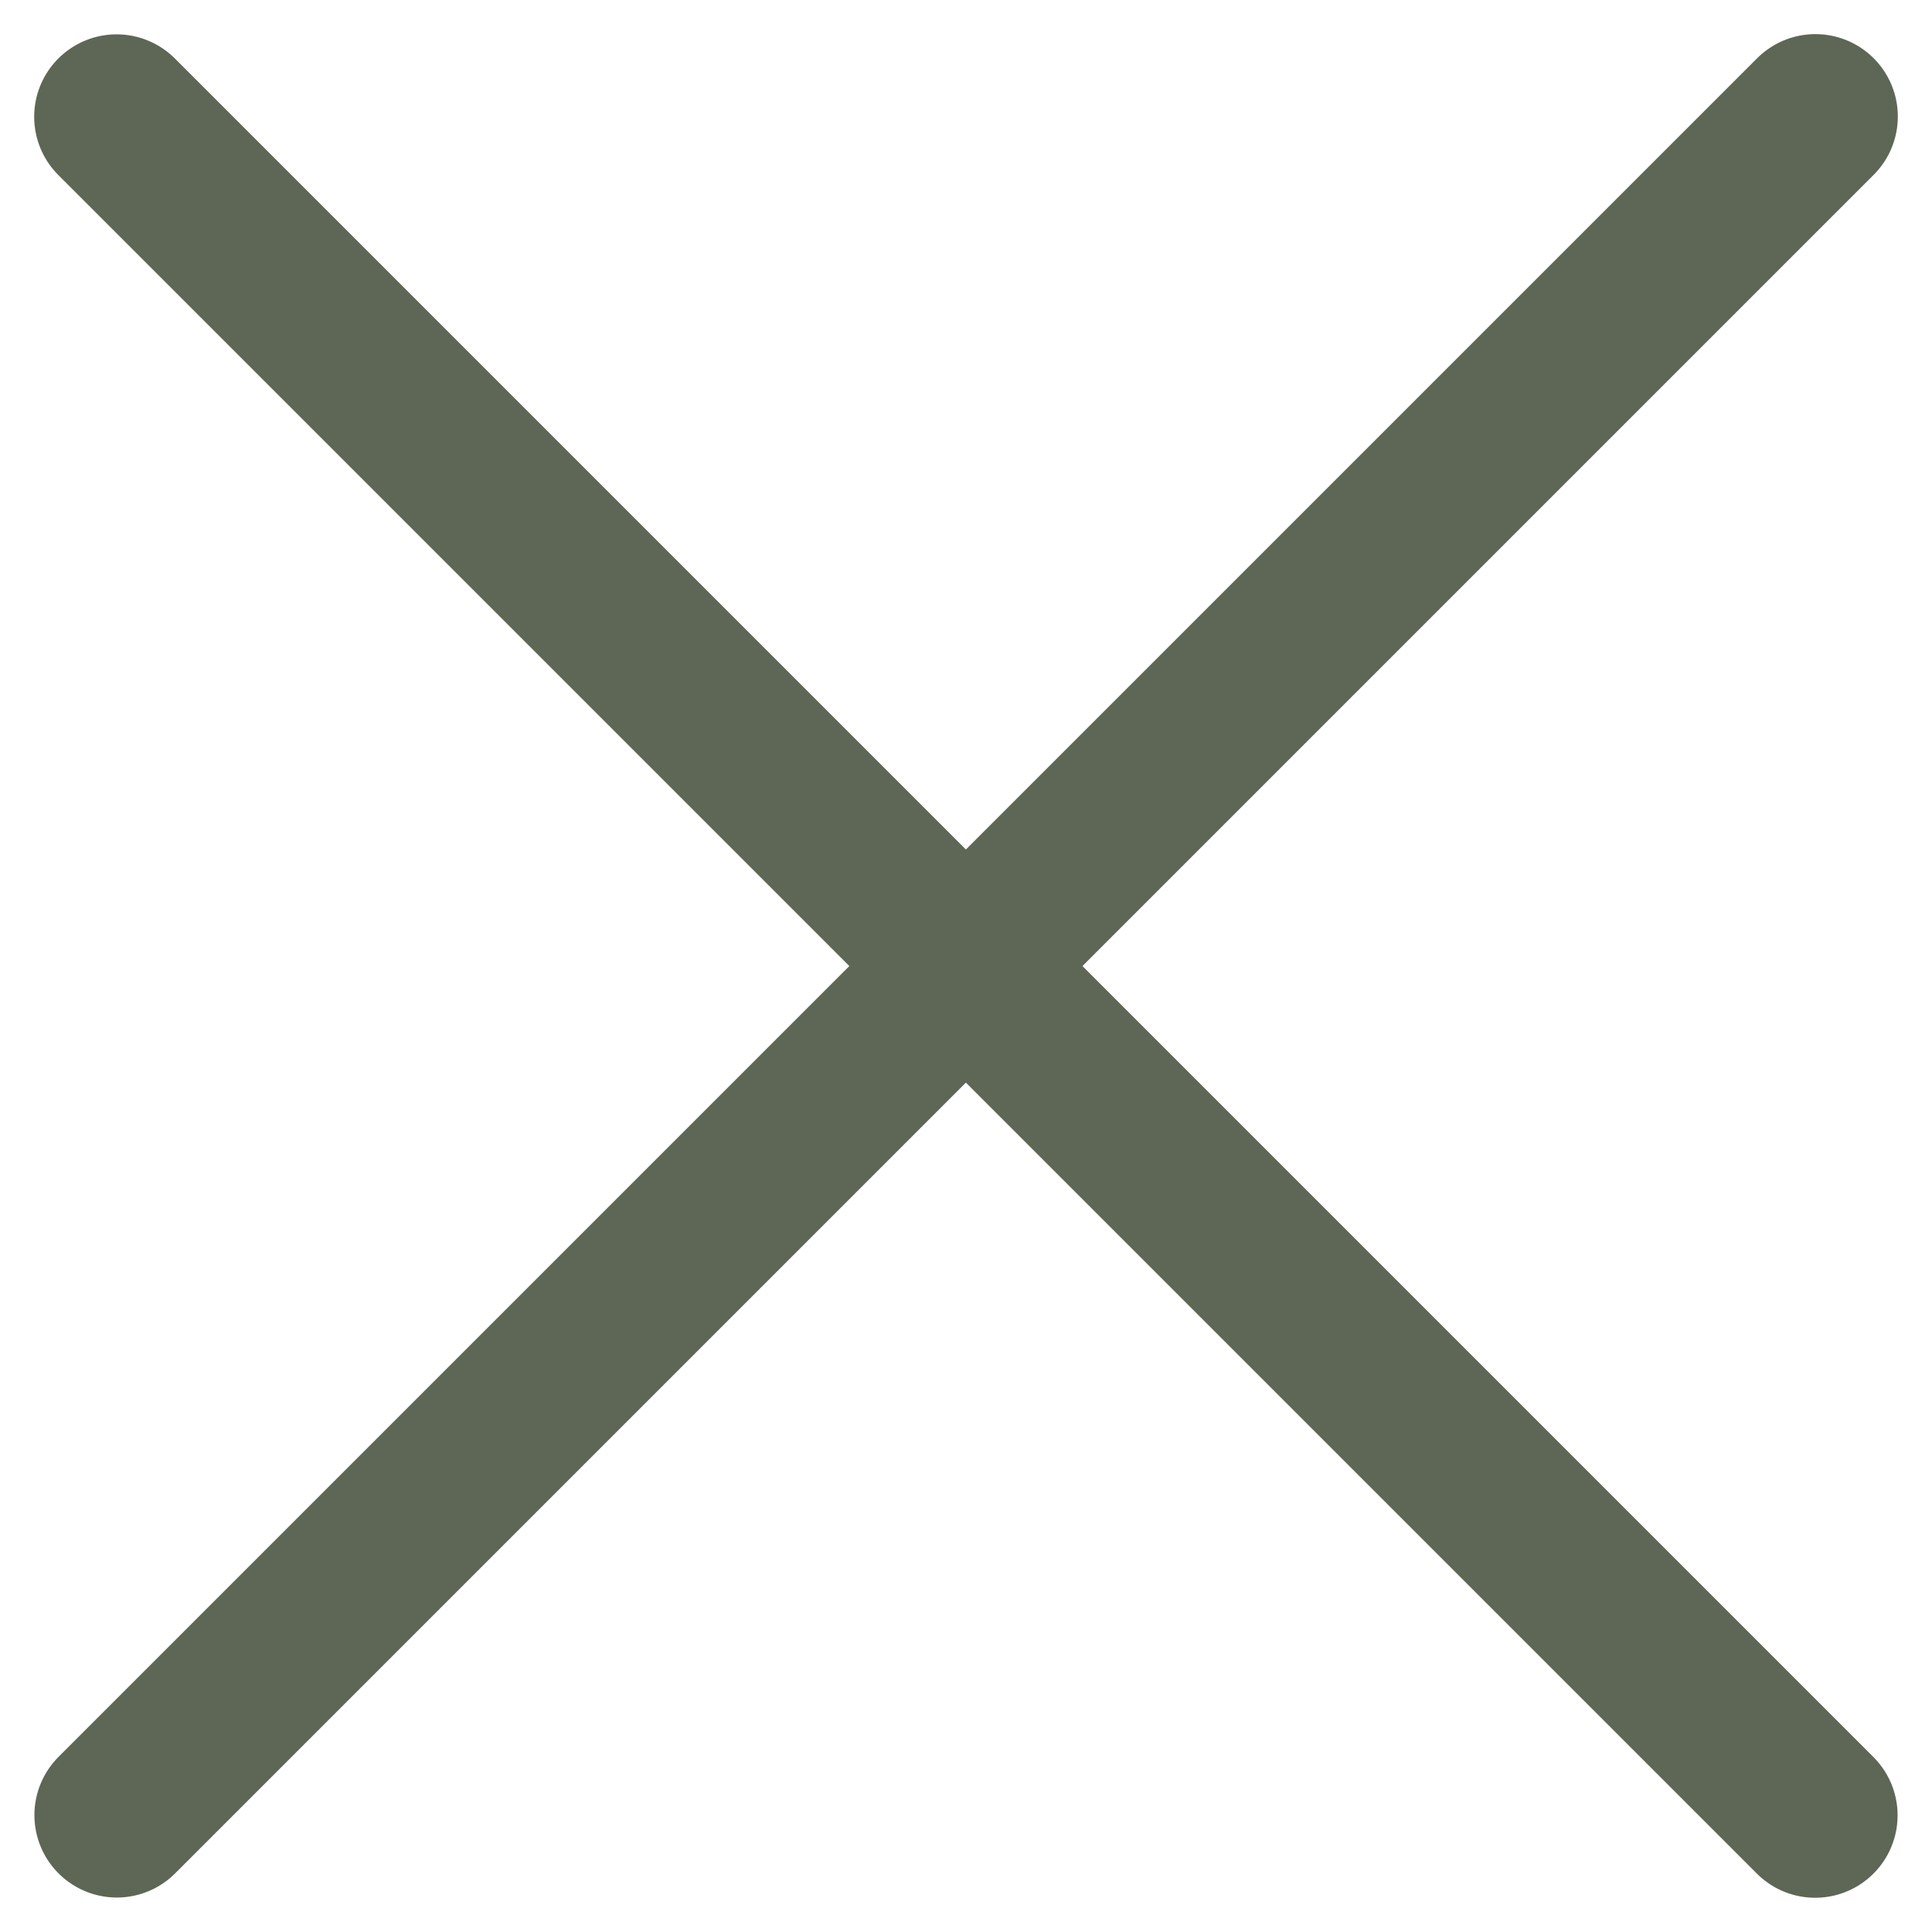 <svg xmlns="http://www.w3.org/2000/svg" width="11.72" height="11.72" viewBox="0 0 11.72 11.72">
    <defs>
        <style>
            .cls-1{fill:none;stroke:#5e6656;stroke-linecap:round}
        </style>
    </defs>
    <g id="그룹_633" transform="rotate(45 8.296 4.852)">
        <path id="패스_402" d="M0 0v14.572" class="cls-1" transform="translate(7.286)"/>
        <path id="패스_403" d="M0 0v14.572" class="cls-1" transform="rotate(90 3.642 10.93)"/>
    </g>
</svg>

